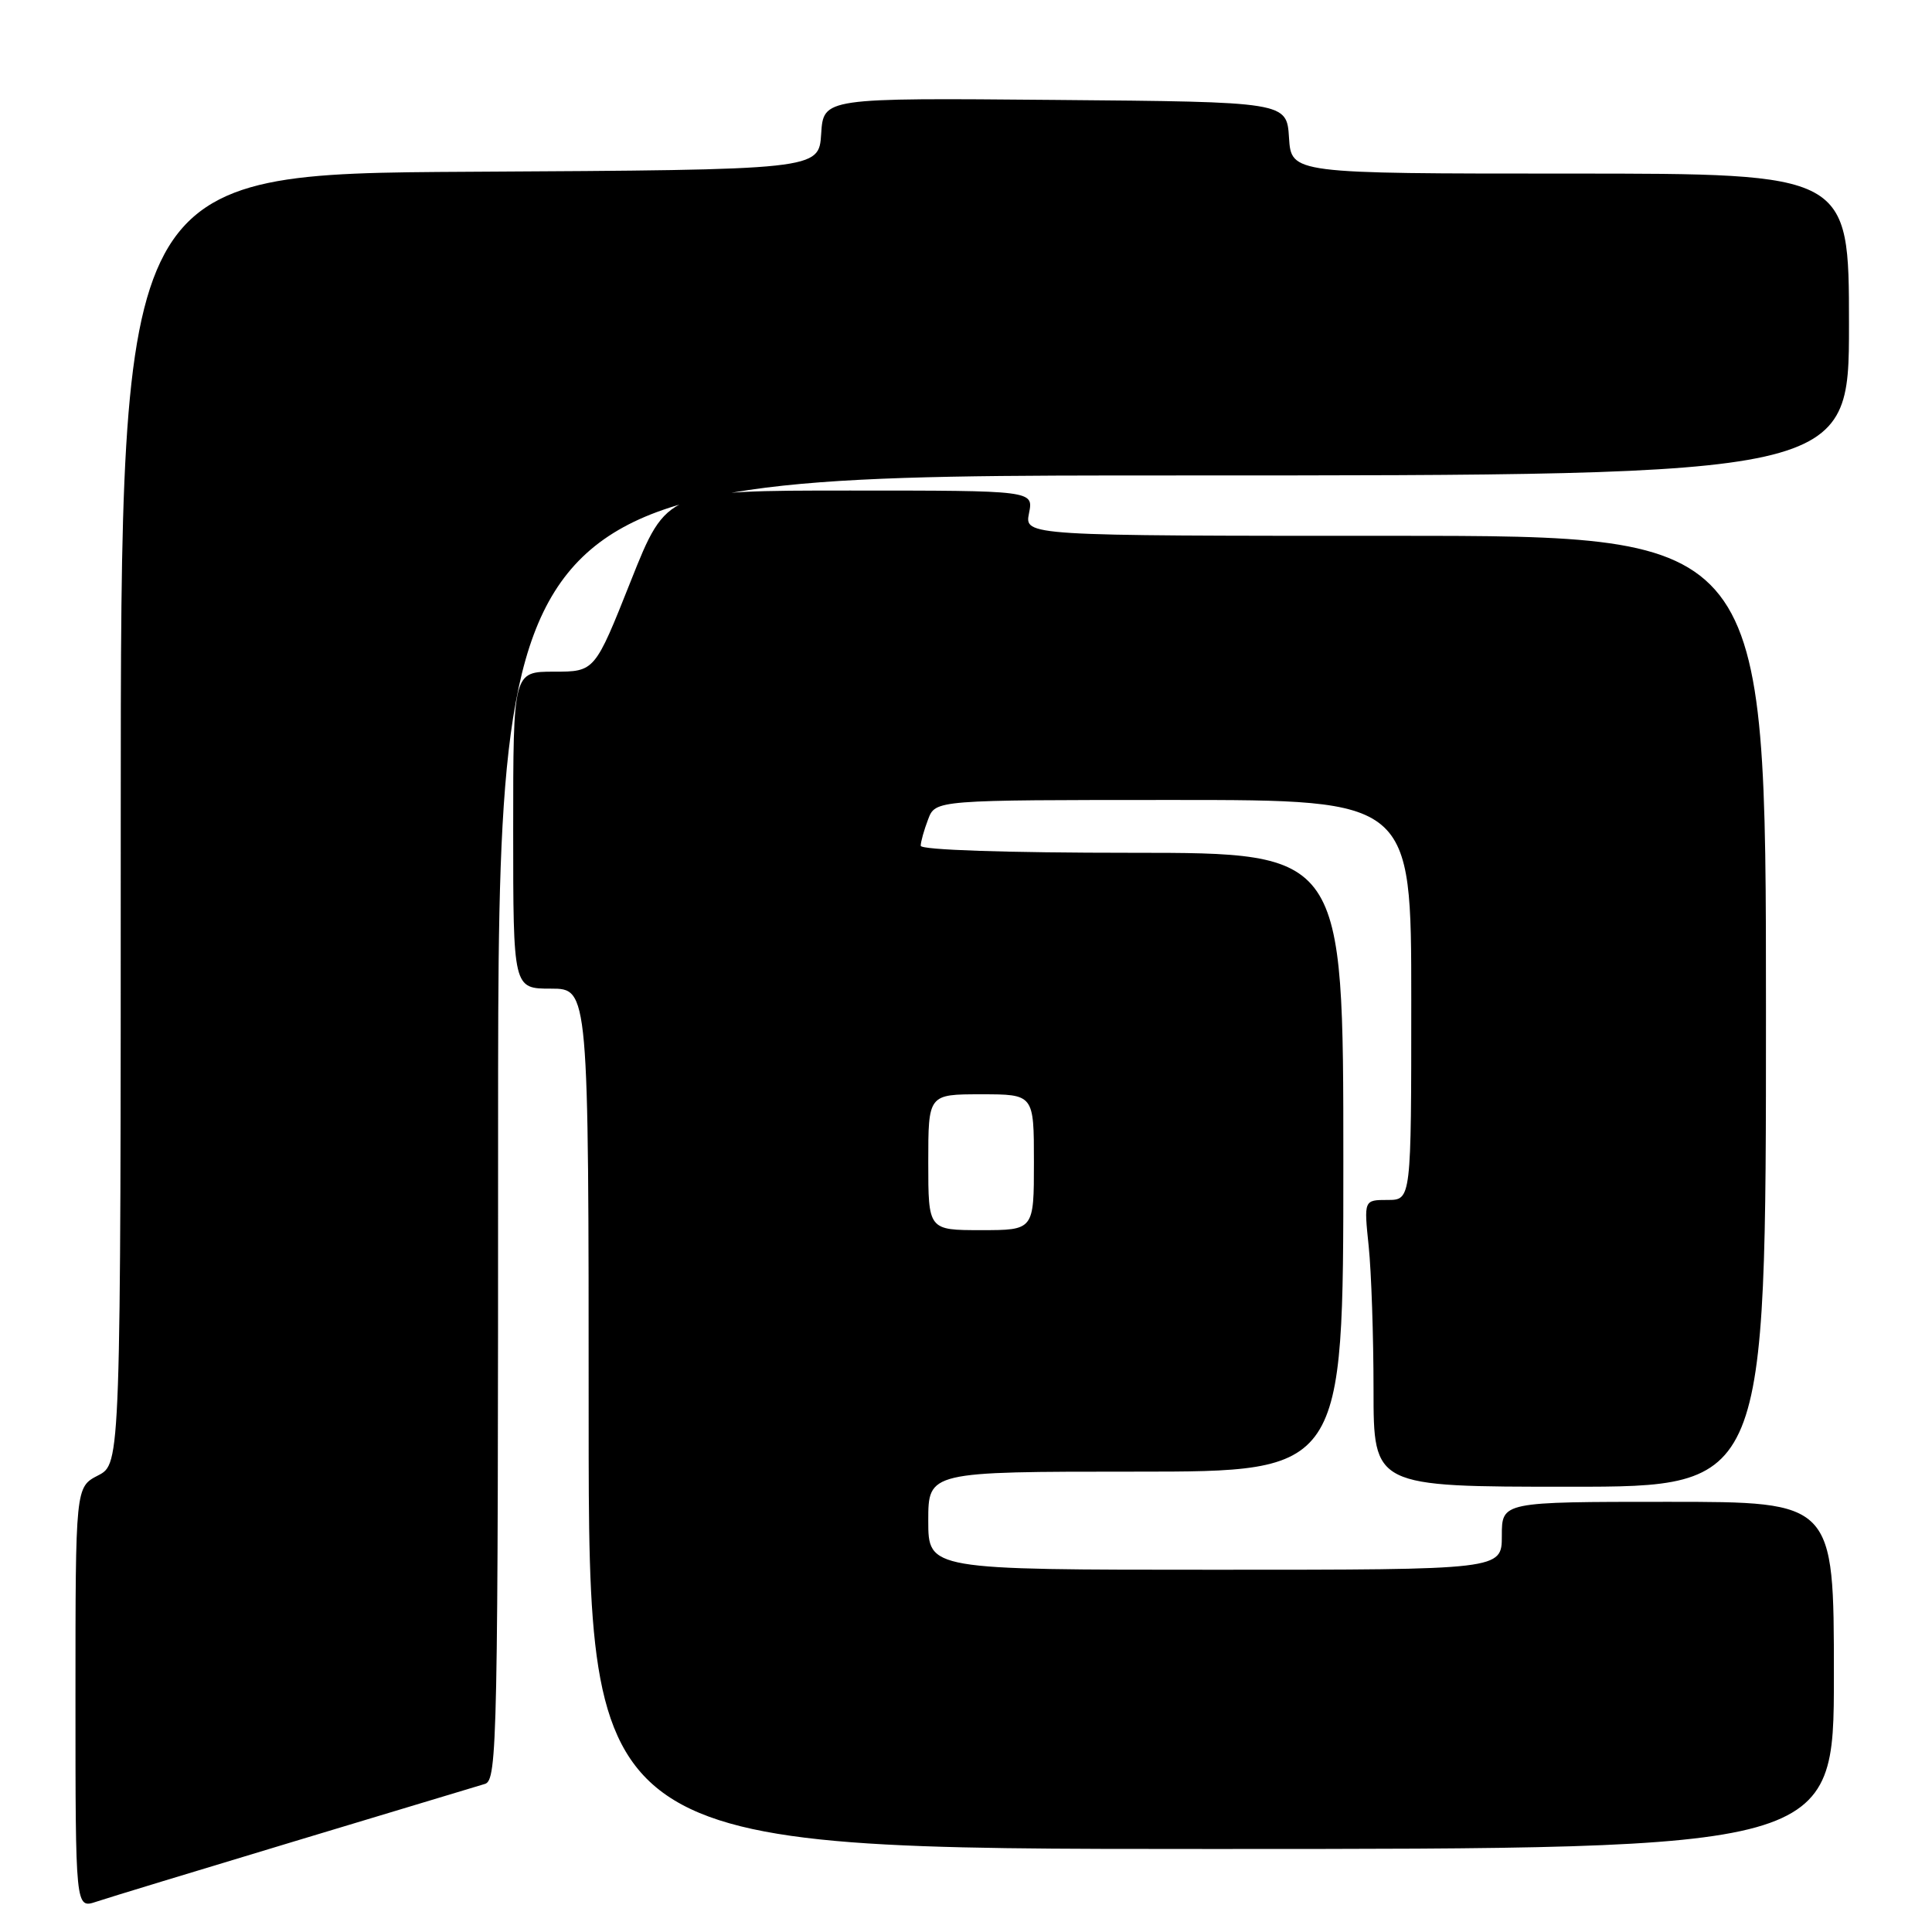 <?xml version="1.0" encoding="UTF-8" standalone="no"?>
<!DOCTYPE svg PUBLIC "-//W3C//DTD SVG 1.1//EN" "http://www.w3.org/Graphics/SVG/1.1/DTD/svg11.dtd" >
<svg xmlns="http://www.w3.org/2000/svg" xmlns:xlink="http://www.w3.org/1999/xlink" version="1.1" viewBox="0 0 256 256">
 <g >
 <path fill="currentColor"
d=" M 39.00 243.99 C 51.93 240.09 63.29 236.67 64.25 236.38 C 65.90 235.90 66.00 230.88 66.00 149.43 C 66.00 63.00 66.00 63.00 155.50 63.00 C 245.00 63.00 245.00 63.00 245.00 43.00 C 245.00 23.00 245.00 23.00 208.05 23.00 C 171.11 23.00 171.11 23.00 170.80 18.25 C 170.50 13.50 170.50 13.50 139.81 13.24 C 109.11 12.97 109.11 12.97 108.81 17.74 C 108.50 22.50 108.50 22.50 62.25 22.76 C 16.00 23.02 16.00 23.02 16.00 108.48 C 16.00 193.95 16.00 193.95 13.00 195.50 C 10.00 197.05 10.00 197.05 10.00 224.97 C 10.00 252.90 10.00 252.90 12.75 251.99 C 14.26 251.48 26.07 247.89 39.00 243.99 Z  M 243.00 222.00 C 243.00 199.00 243.00 199.00 221.00 199.00 C 199.00 199.00 199.00 199.00 199.00 203.50 C 199.00 208.00 199.00 208.00 161.00 208.00 C 123.00 208.00 123.00 208.00 123.00 201.50 C 123.00 195.00 123.00 195.00 150.50 195.00 C 178.00 195.00 178.00 195.00 178.00 154.00 C 178.00 113.00 178.00 113.00 150.00 113.00 C 133.30 113.00 122.00 112.62 122.00 112.07 C 122.00 111.55 122.44 109.98 122.98 108.57 C 123.95 106.00 123.95 106.00 155.48 106.00 C 187.00 106.00 187.00 106.00 187.00 132.50 C 187.00 159.00 187.00 159.00 183.86 159.00 C 180.72 159.00 180.72 159.00 181.36 165.15 C 181.71 168.53 182.00 177.08 182.00 184.15 C 182.00 197.00 182.00 197.00 208.00 197.00 C 234.00 197.00 234.00 197.00 234.00 134.00 C 234.00 71.00 234.00 71.00 184.88 71.00 C 135.75 71.00 135.75 71.00 136.35 68.00 C 136.95 65.00 136.95 65.00 112.65 65.00 C 88.35 65.00 88.35 65.00 83.58 77.00 C 78.81 89.00 78.81 89.00 73.41 89.00 C 68.00 89.00 68.00 89.00 68.00 110.00 C 68.00 131.00 68.00 131.00 73.00 131.00 C 78.00 131.00 78.00 131.00 78.00 188.00 C 78.00 245.00 78.00 245.00 160.50 245.00 C 243.00 245.00 243.00 245.00 243.00 222.00 Z  M 123.00 154.00 C 123.00 145.00 123.00 145.00 130.00 145.00 C 137.00 145.00 137.00 145.00 137.00 154.00 C 137.00 163.00 137.00 163.00 130.00 163.00 C 123.00 163.00 123.00 163.00 123.00 154.00 Z "/>
</g>
</svg>